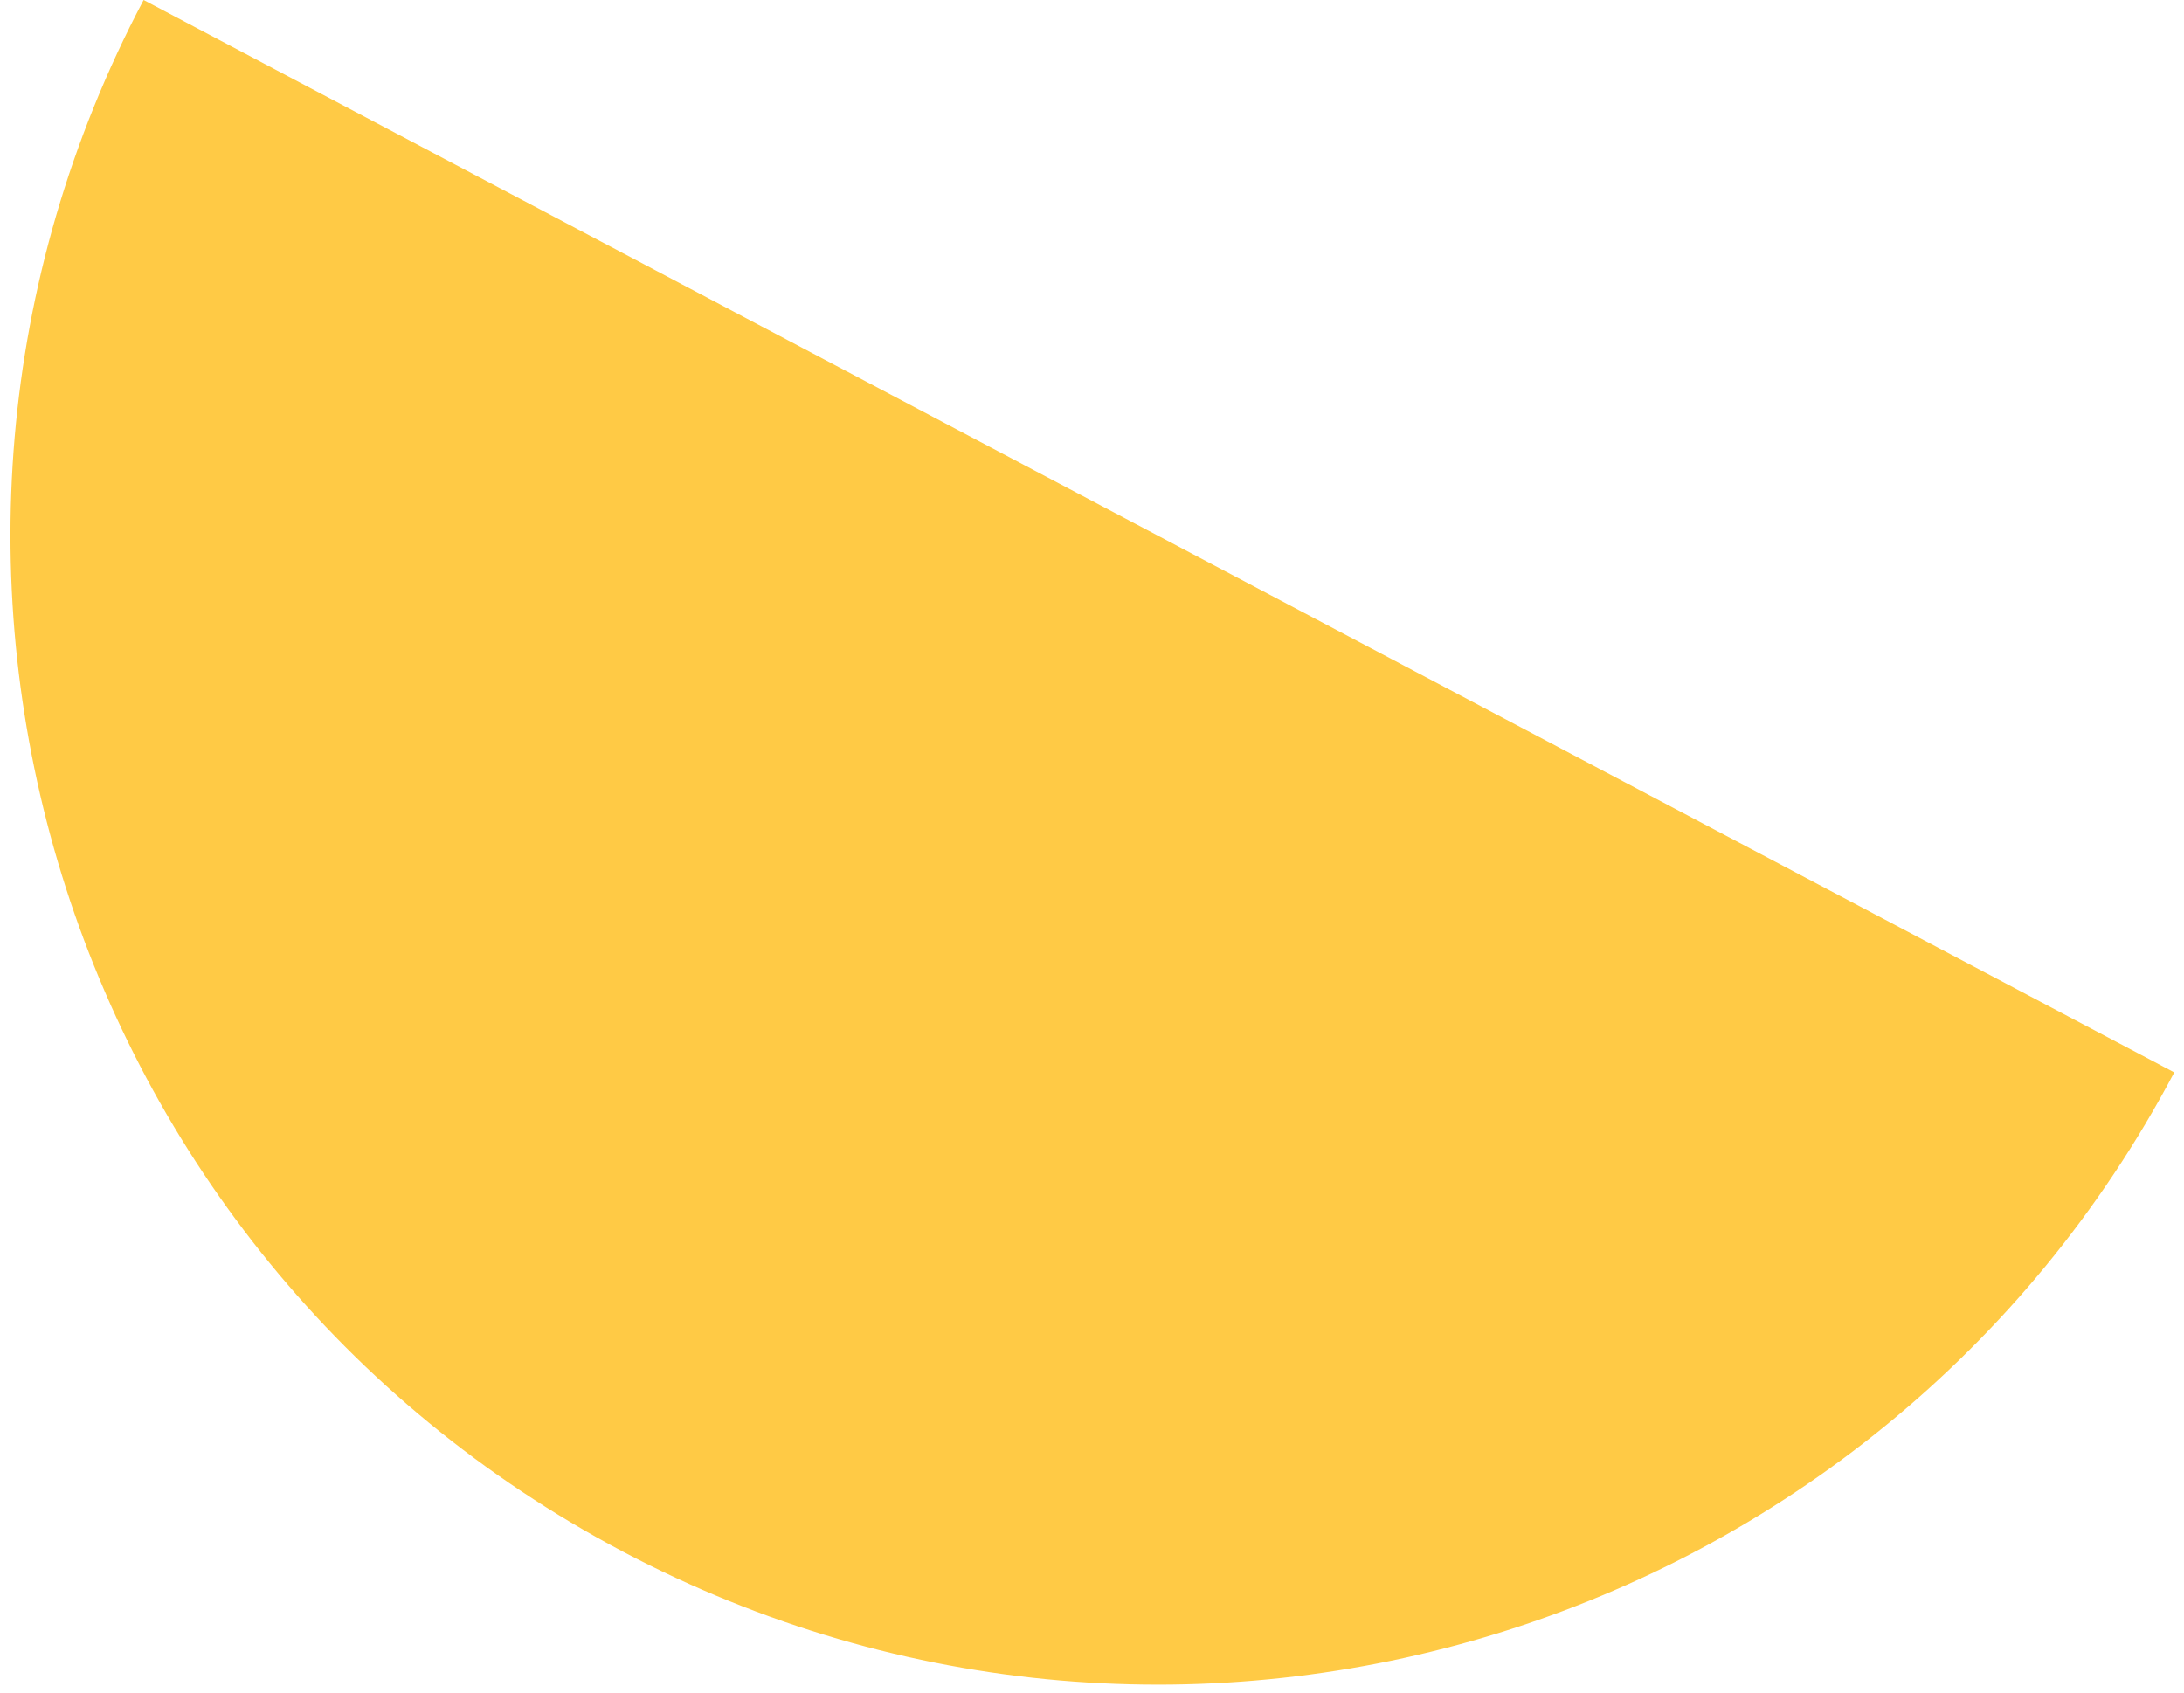 <svg width="178" height="138" viewBox="0 0 178 138" fill="none" xmlns="http://www.w3.org/2000/svg">
<path d="M50.752 126.454C96.454 150.591 153.07 133.108 177.206 87.405L11.703 0C-12.434 45.703 5.049 102.318 50.752 126.454Z" fill="#FFCA45"/>
</svg>
